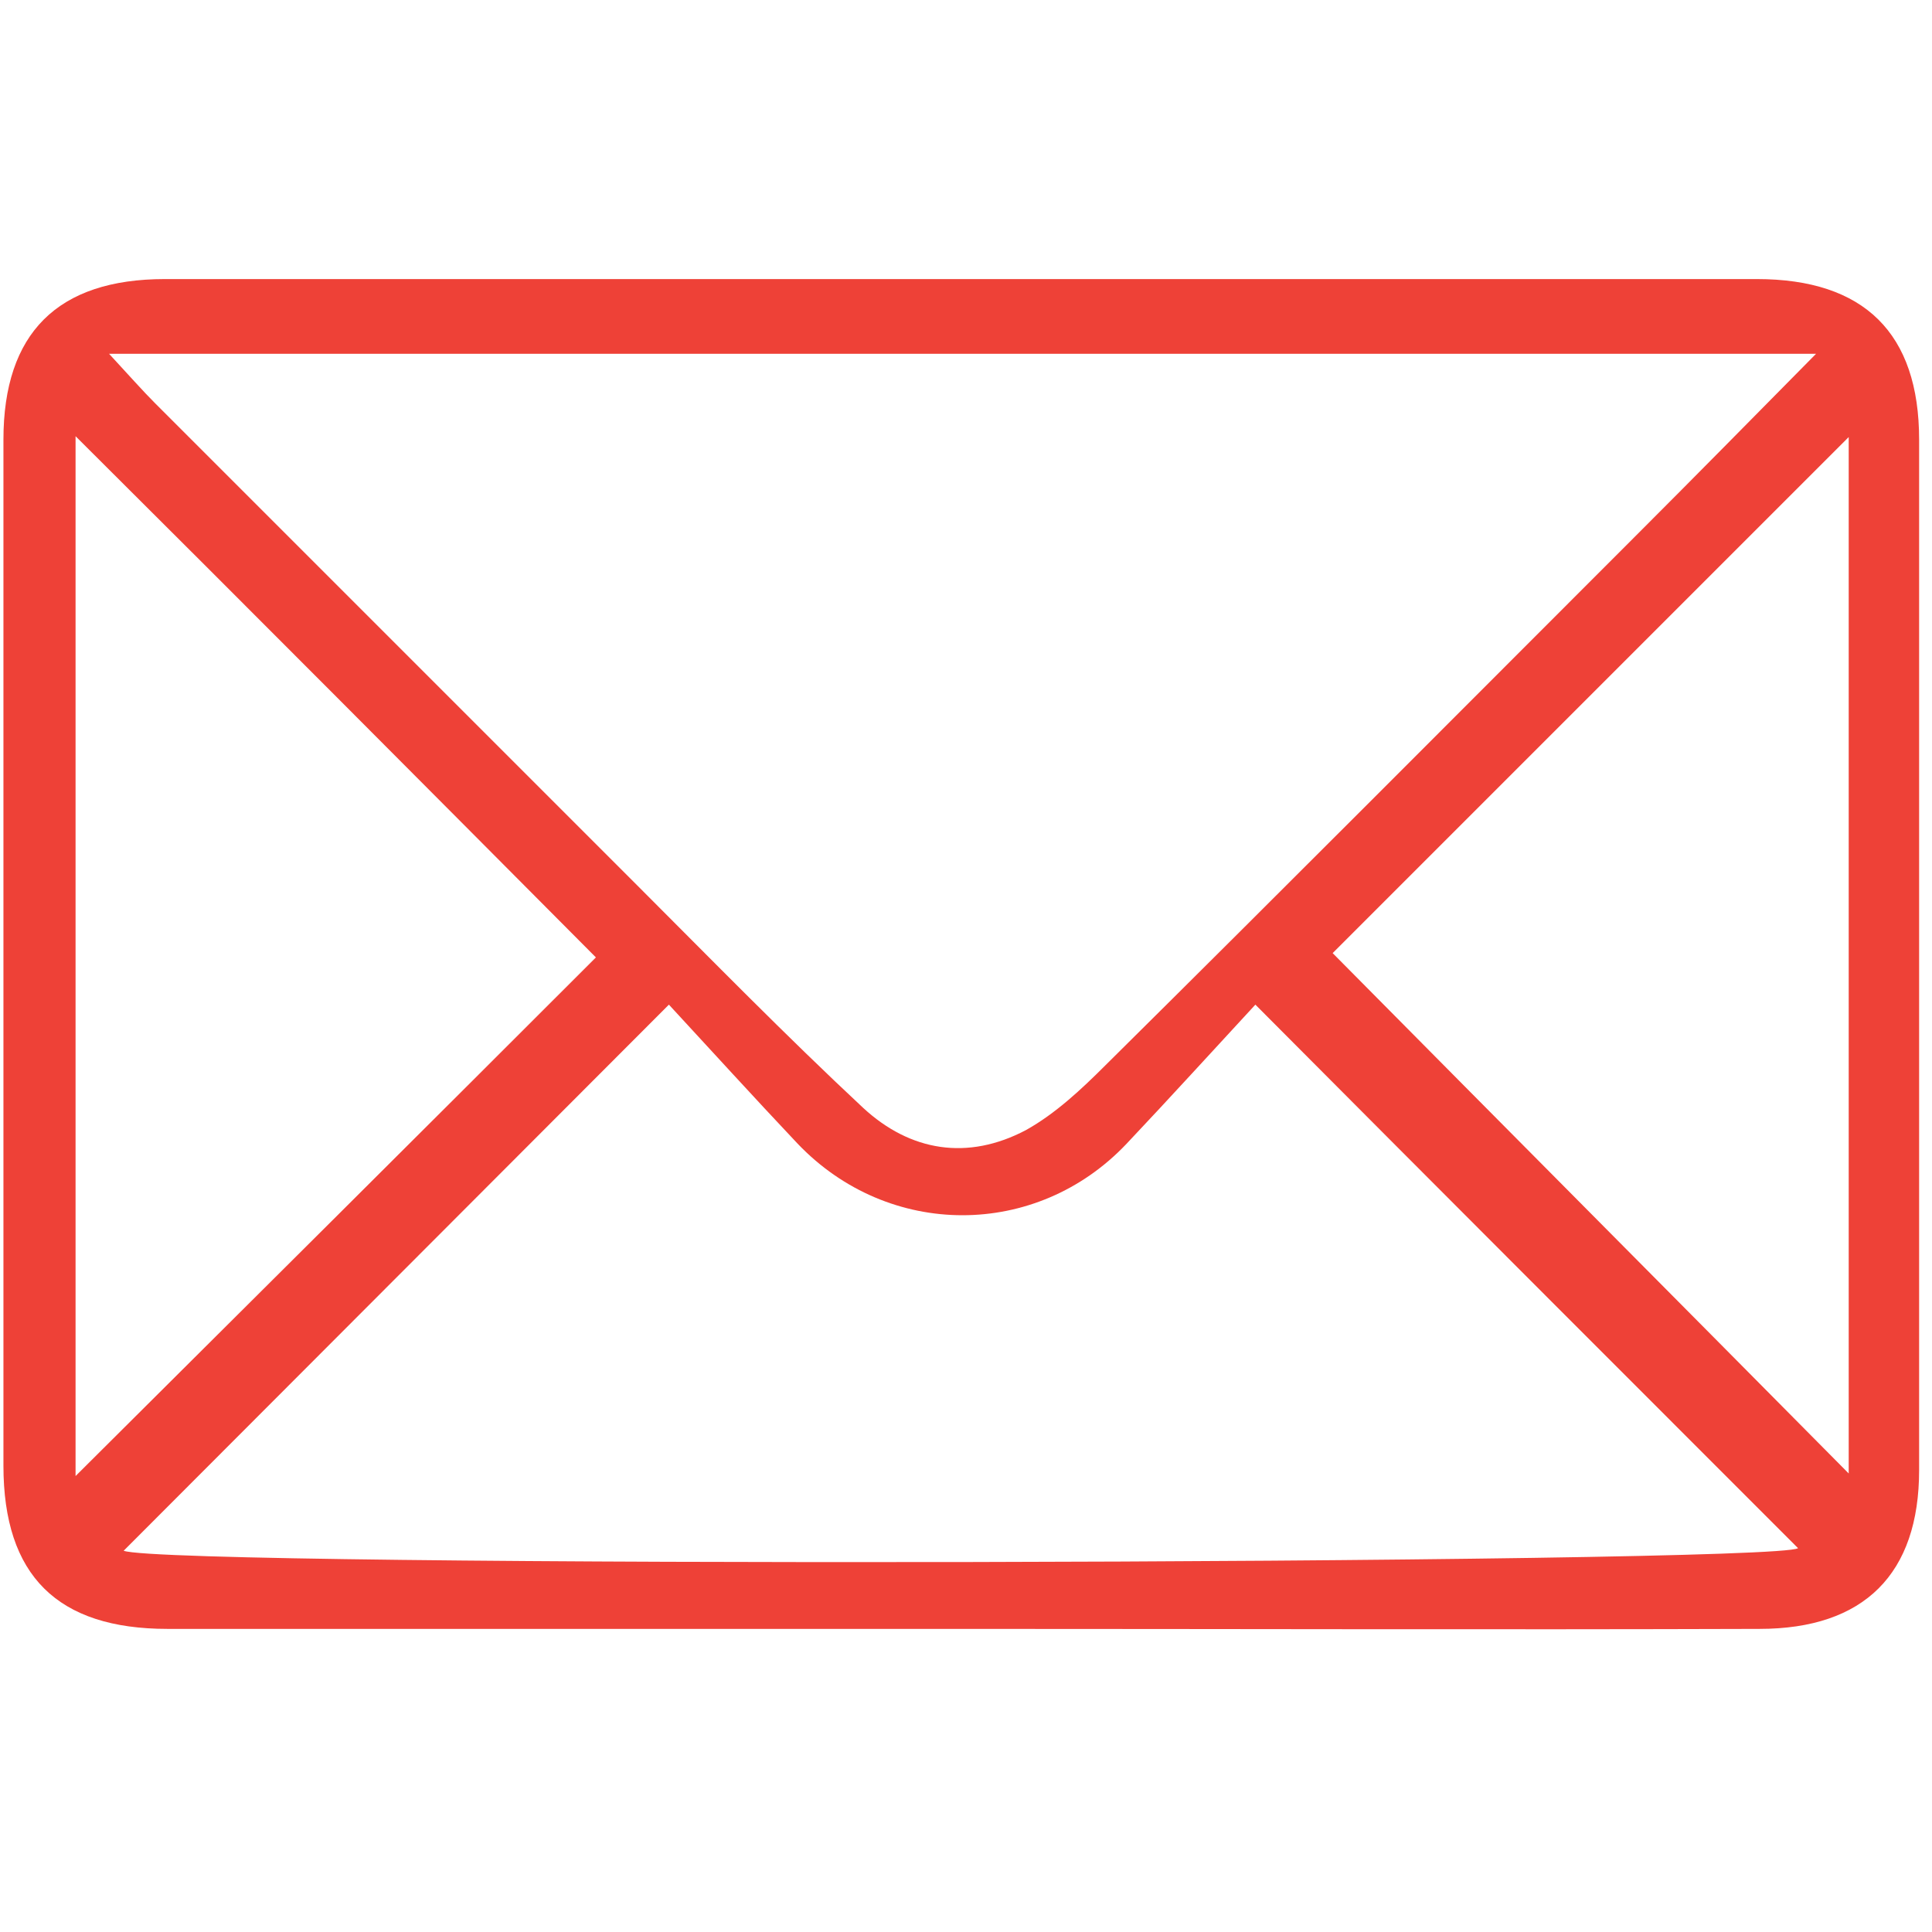 <?xml version="1.0" encoding="utf-8"?>
<!-- Generator: Adobe Illustrator 21.0.0, SVG Export Plug-In . SVG Version: 6.00 Build 0)  -->
<svg version="1.1" id="Слой_1" xmlns="http://www.w3.org/2000/svg" xmlns:xlink="http://www.w3.org/1999/xlink" x="0px" y="0px"
	 viewBox="0 0 225 225" style="enable-background:new 0 0 225 225;" xml:space="preserve">
<style type="text/css">
	.st0{clip-path:url(#SVGID_2_);fill:#EE4137;}
</style>
<g>
	<defs>
		<rect id="SVGID_1_" x="-15.4" y="-1.3" width="254.9" height="225"/>
	</defs>
	<clipPath id="SVGID_2_">
		<use xlink:href="#SVGID_1_"  style="overflow:visible;"/>
	</clipPath>
	<path class="st0" d="M112,189.7c-30.8,0-61.7,0-92.5,0c-12.8,0-19.1-6.2-19.1-19c0-39.8,0-79.7,0-119.5c0-12.4,6.3-18.7,18.8-18.7
		c61.8,0,123.6,0,185.4,0c12.5,0,18.9,6.3,18.9,18.7c0,40,0,80,0,120c0,12.1-6.4,18.5-18.6,18.5C174,189.8,143,189.7,112,189.7z
		 M12.7,41.2c2.5,2.7,3.9,4.3,5.4,5.8c18.7,18.7,37.4,37.4,56.1,56.1c8.7,8.7,17.3,17.5,26.3,25.9c5.5,5.1,12.2,6.2,19,2.6
		c3.4-1.9,6.4-4.7,9.2-7.5c20.8-20.6,41.5-41.4,62.2-62.1c6.5-6.5,13-13.1,20.6-20.8H12.7z M14.4,180.6c5.3,2,192.2,1.6,195-0.3
		c-20.7-20.7-41.5-41.5-63.2-63.3c-4.9,5.3-9.9,10.8-15,16.2c-10.5,11.1-27.7,11.1-38.3,0c-5.1-5.4-10.1-10.9-15-16.2L14.4,180.6z
		 M8.8,50.8v121.1c20.5-20.4,40.8-40.6,60.6-60.4C49.4,91.4,29.2,71.1,8.8,50.8z M155.2,111c19.8,20,40,40.3,60.1,60.6V50.9
		C195,71.2,174.7,91.5,155.2,111z"/>
</g>
</svg>
